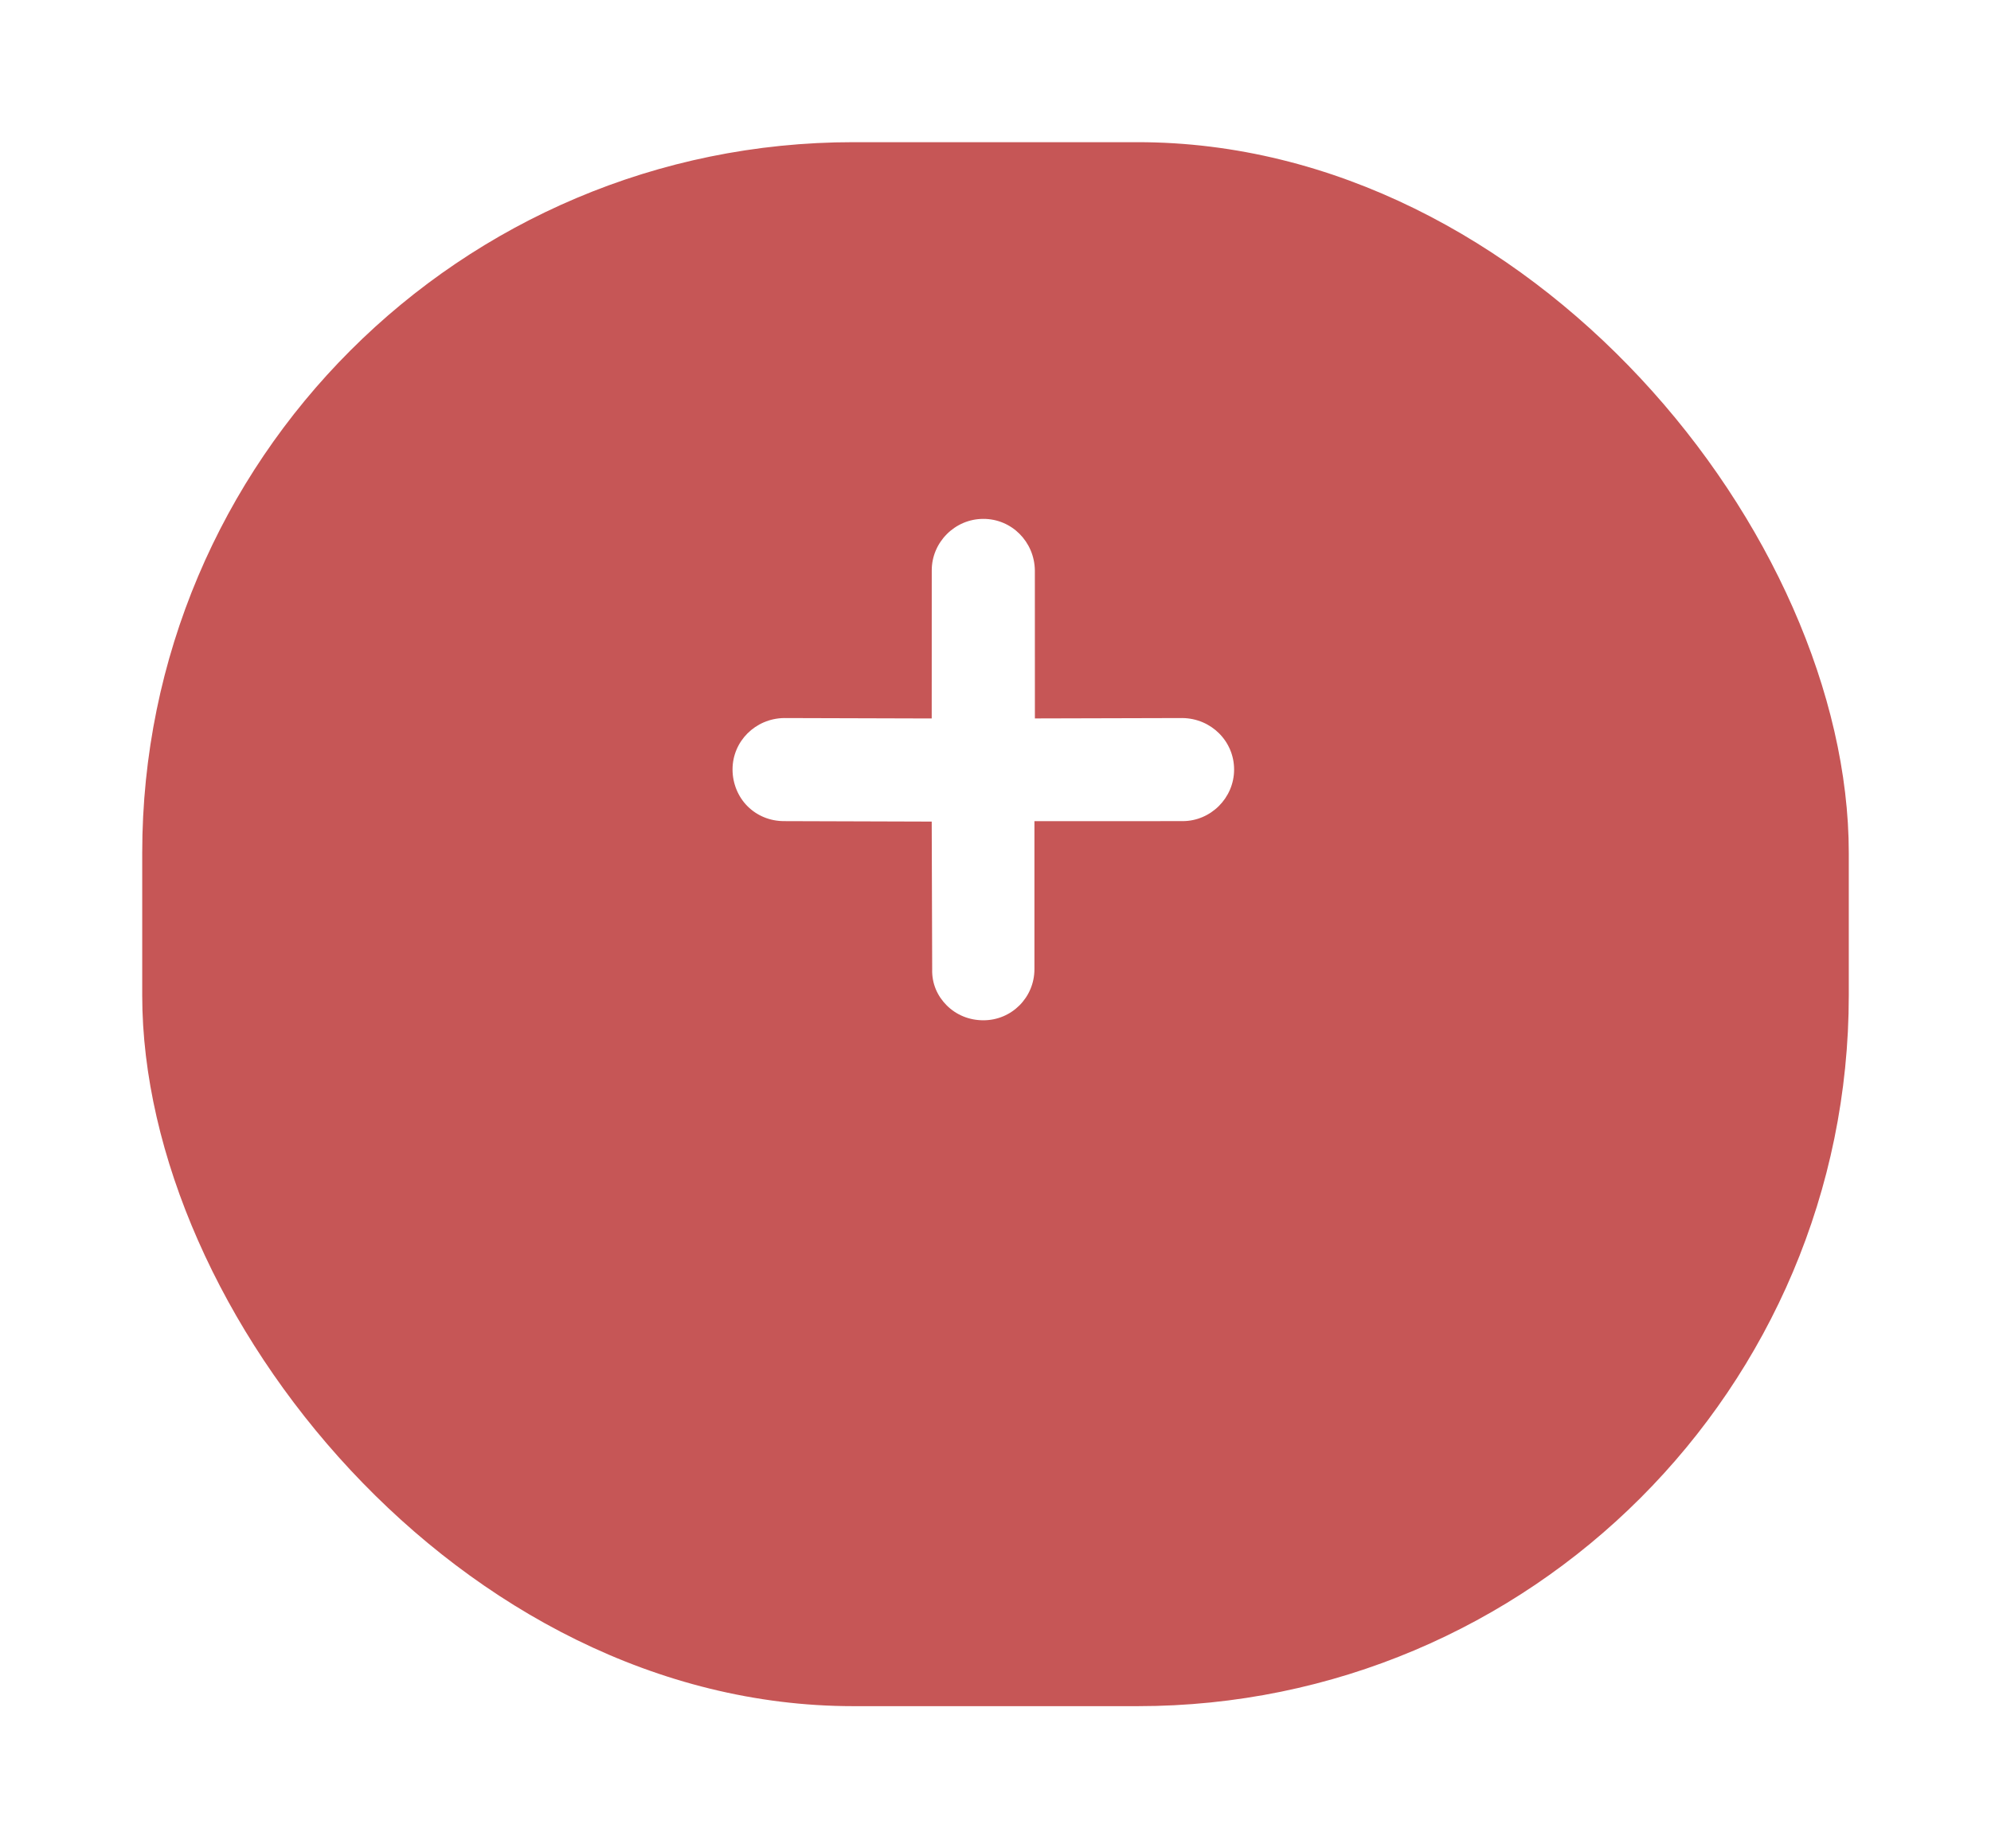 <svg width="56" height="52" viewBox="0 0 56 52" fill="none" xmlns="http://www.w3.org/2000/svg">
<g filter="url(#filter0_d_1_136)">
<rect x="4" width="48" height="44" rx="20" fill="#C65656"/>
</g>
<path d="M29.095 27.267C29.095 28.062 28.452 28.706 27.658 28.704C27.26 28.704 26.896 28.553 26.627 28.284C26.37 28.027 26.206 27.676 26.219 27.265L26.206 23.114L22.054 23.101C21.657 23.101 21.293 22.95 21.024 22.681C20.766 22.424 20.604 22.048 20.604 21.65C20.602 20.856 21.246 20.213 22.053 20.201L26.206 20.213L26.207 16.047C26.206 15.253 26.861 14.598 27.657 14.598C28.453 14.596 29.096 15.24 29.107 16.048L29.108 20.212L33.26 20.201C34.068 20.212 34.712 20.855 34.711 21.651C34.711 22.447 34.055 23.102 33.261 23.101L29.095 23.102L29.095 27.267Z" fill="white"/>
<defs>
<filter id="filter0_d_1_136" x="0" y="0" width="56" height="52" filterUnits="userSpaceOnUse" color-interpolation-filters="sRGB">
<feFlood flood-opacity="0" result="BackgroundImageFix"/>
<feColorMatrix in="SourceAlpha" type="matrix" values="0 0 0 0 0 0 0 0 0 0 0 0 0 0 0 0 0 0 127 0" result="hardAlpha"/>
<feOffset dy="4"/>
<feGaussianBlur stdDeviation="2"/>
<feColorMatrix type="matrix" values="0 0 0 0 0 0 0 0 0 0 0 0 0 0 0 0 0 0 0.25 0"/>
<feBlend mode="normal" in2="BackgroundImageFix" result="effect1_dropShadow_1_136"/>
<feBlend mode="normal" in="SourceGraphic" in2="effect1_dropShadow_1_136" result="shape"/>
</filter>
</defs>
</svg>
